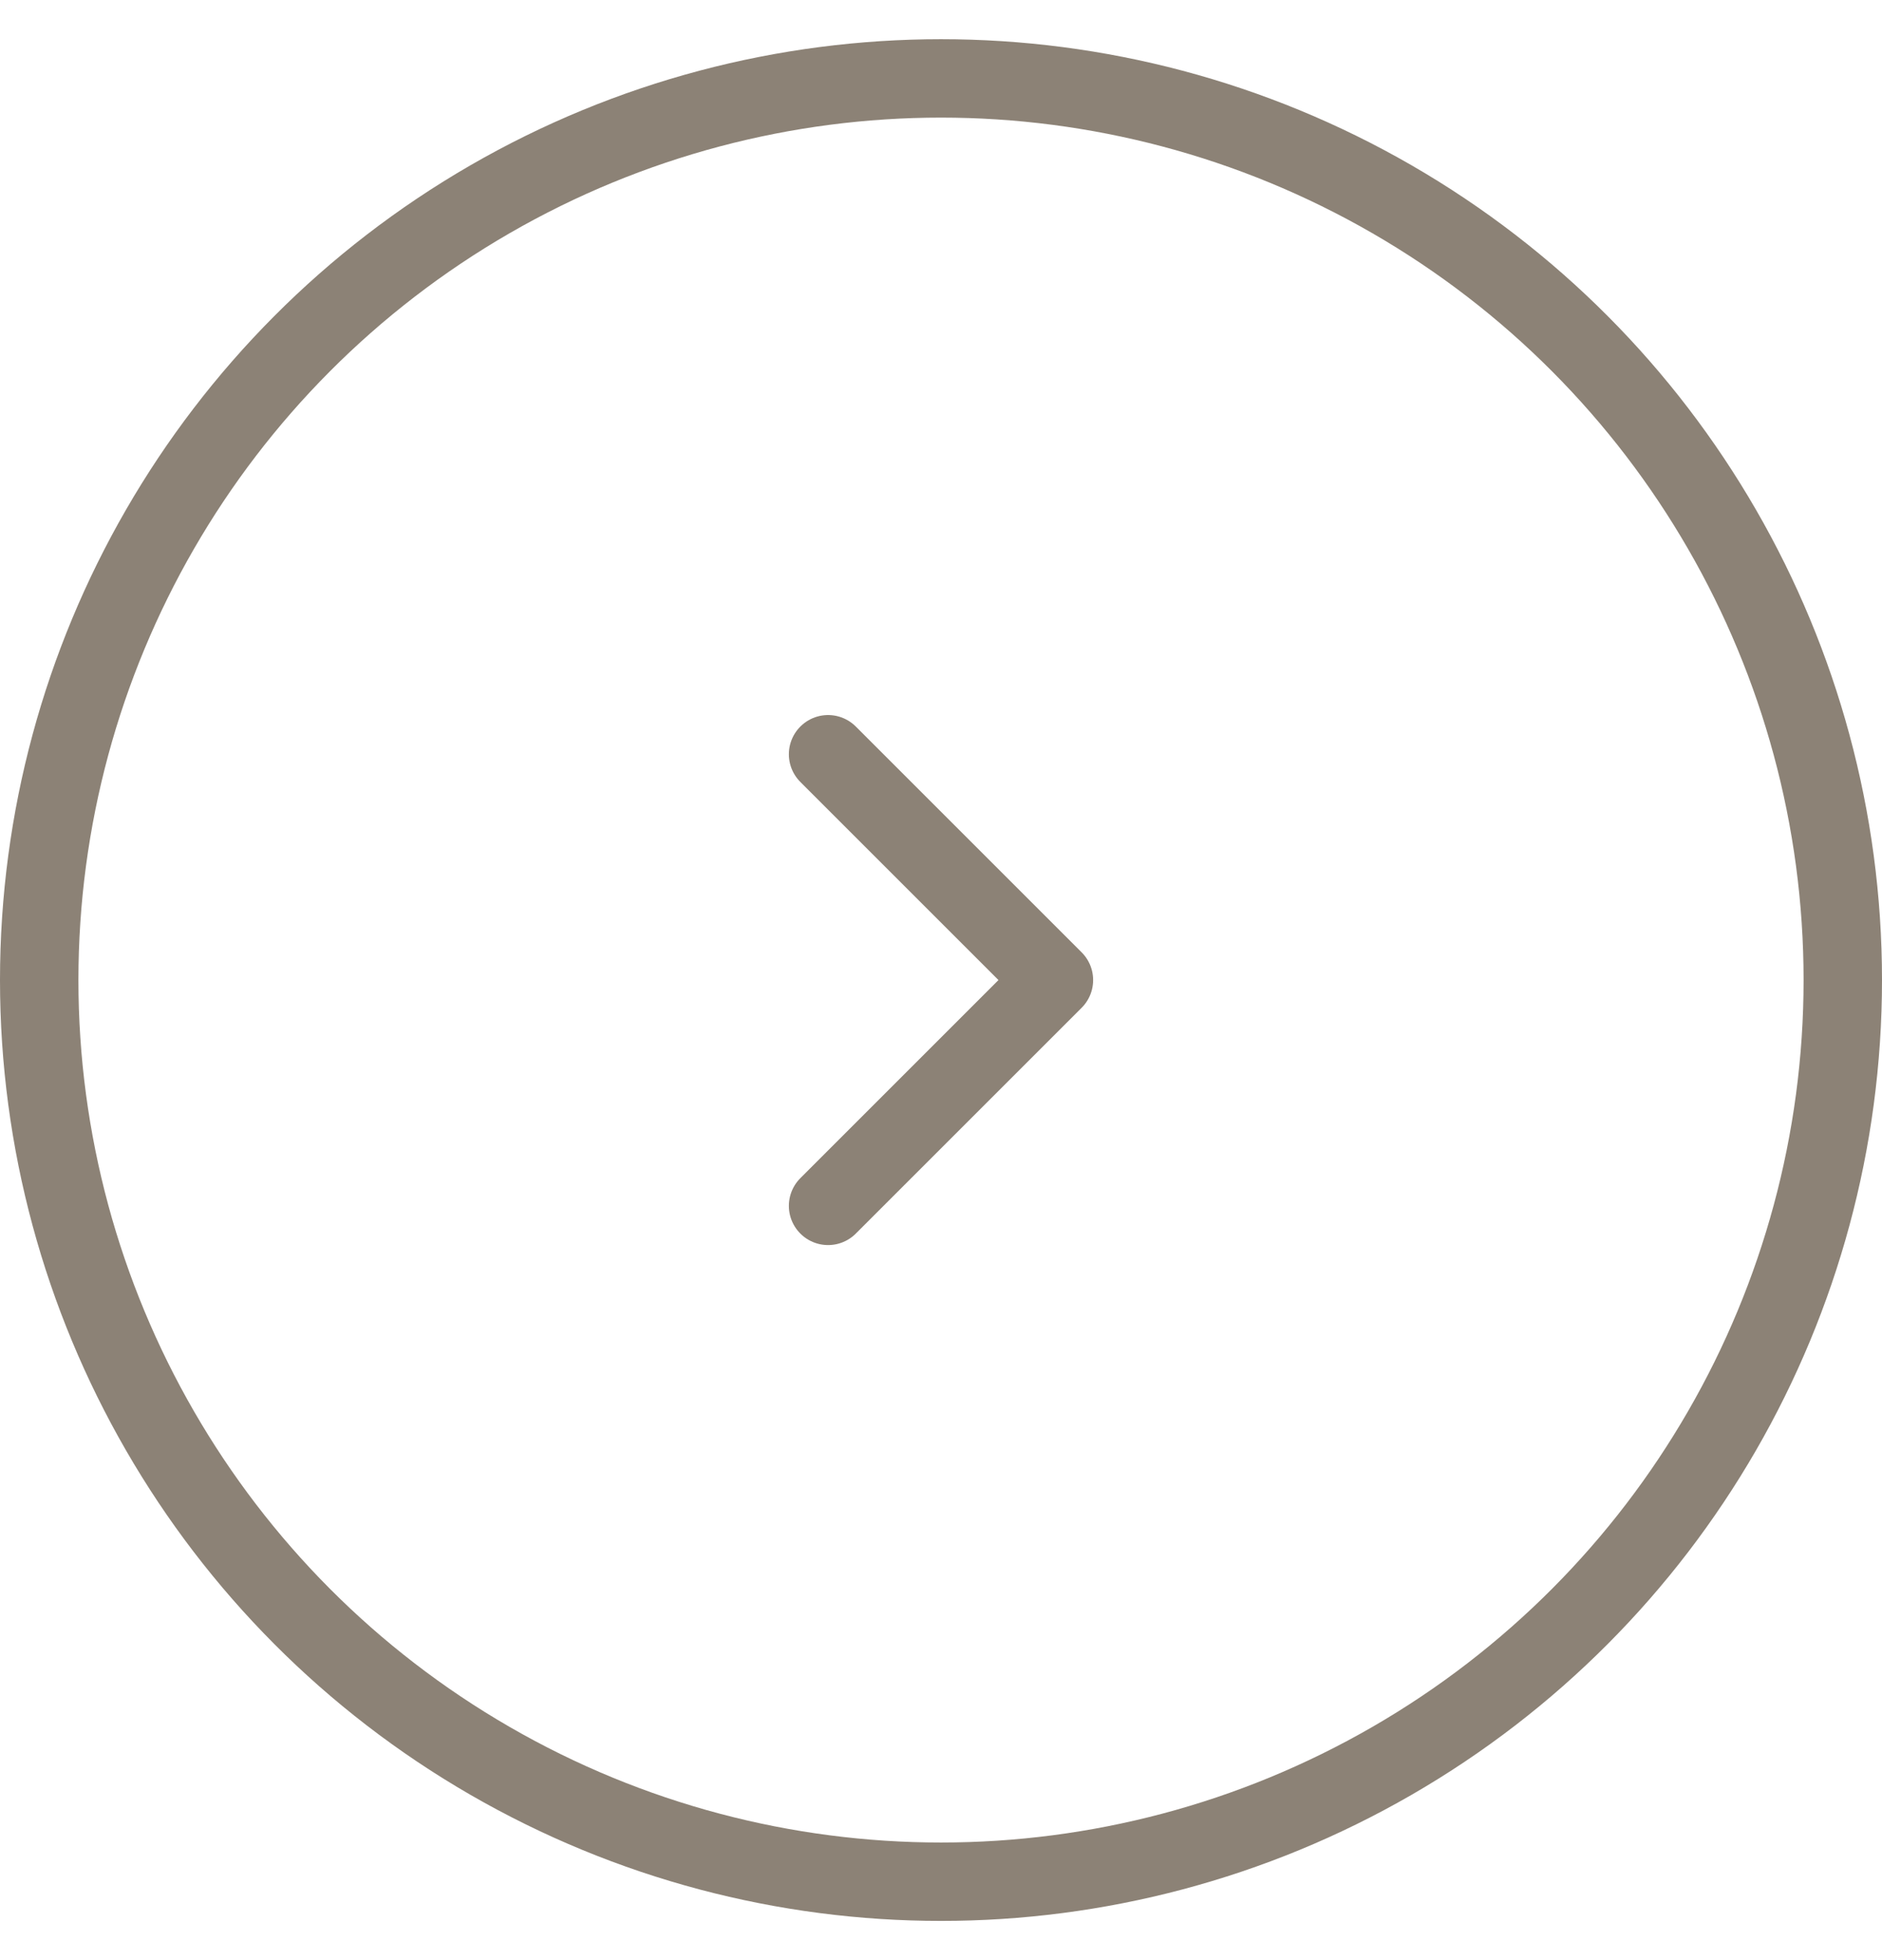<svg xmlns="http://www.w3.org/2000/svg" width="24" height="25" fill="none">
    <circle cx="12" cy="12.5" r="11.5" stroke="#8C8276" />
    <path stroke="#8C8276" stroke-linecap="round" stroke-linejoin="round" d="m10.56 9.62 2.88 2.88-2.88 2.88" />
</svg>